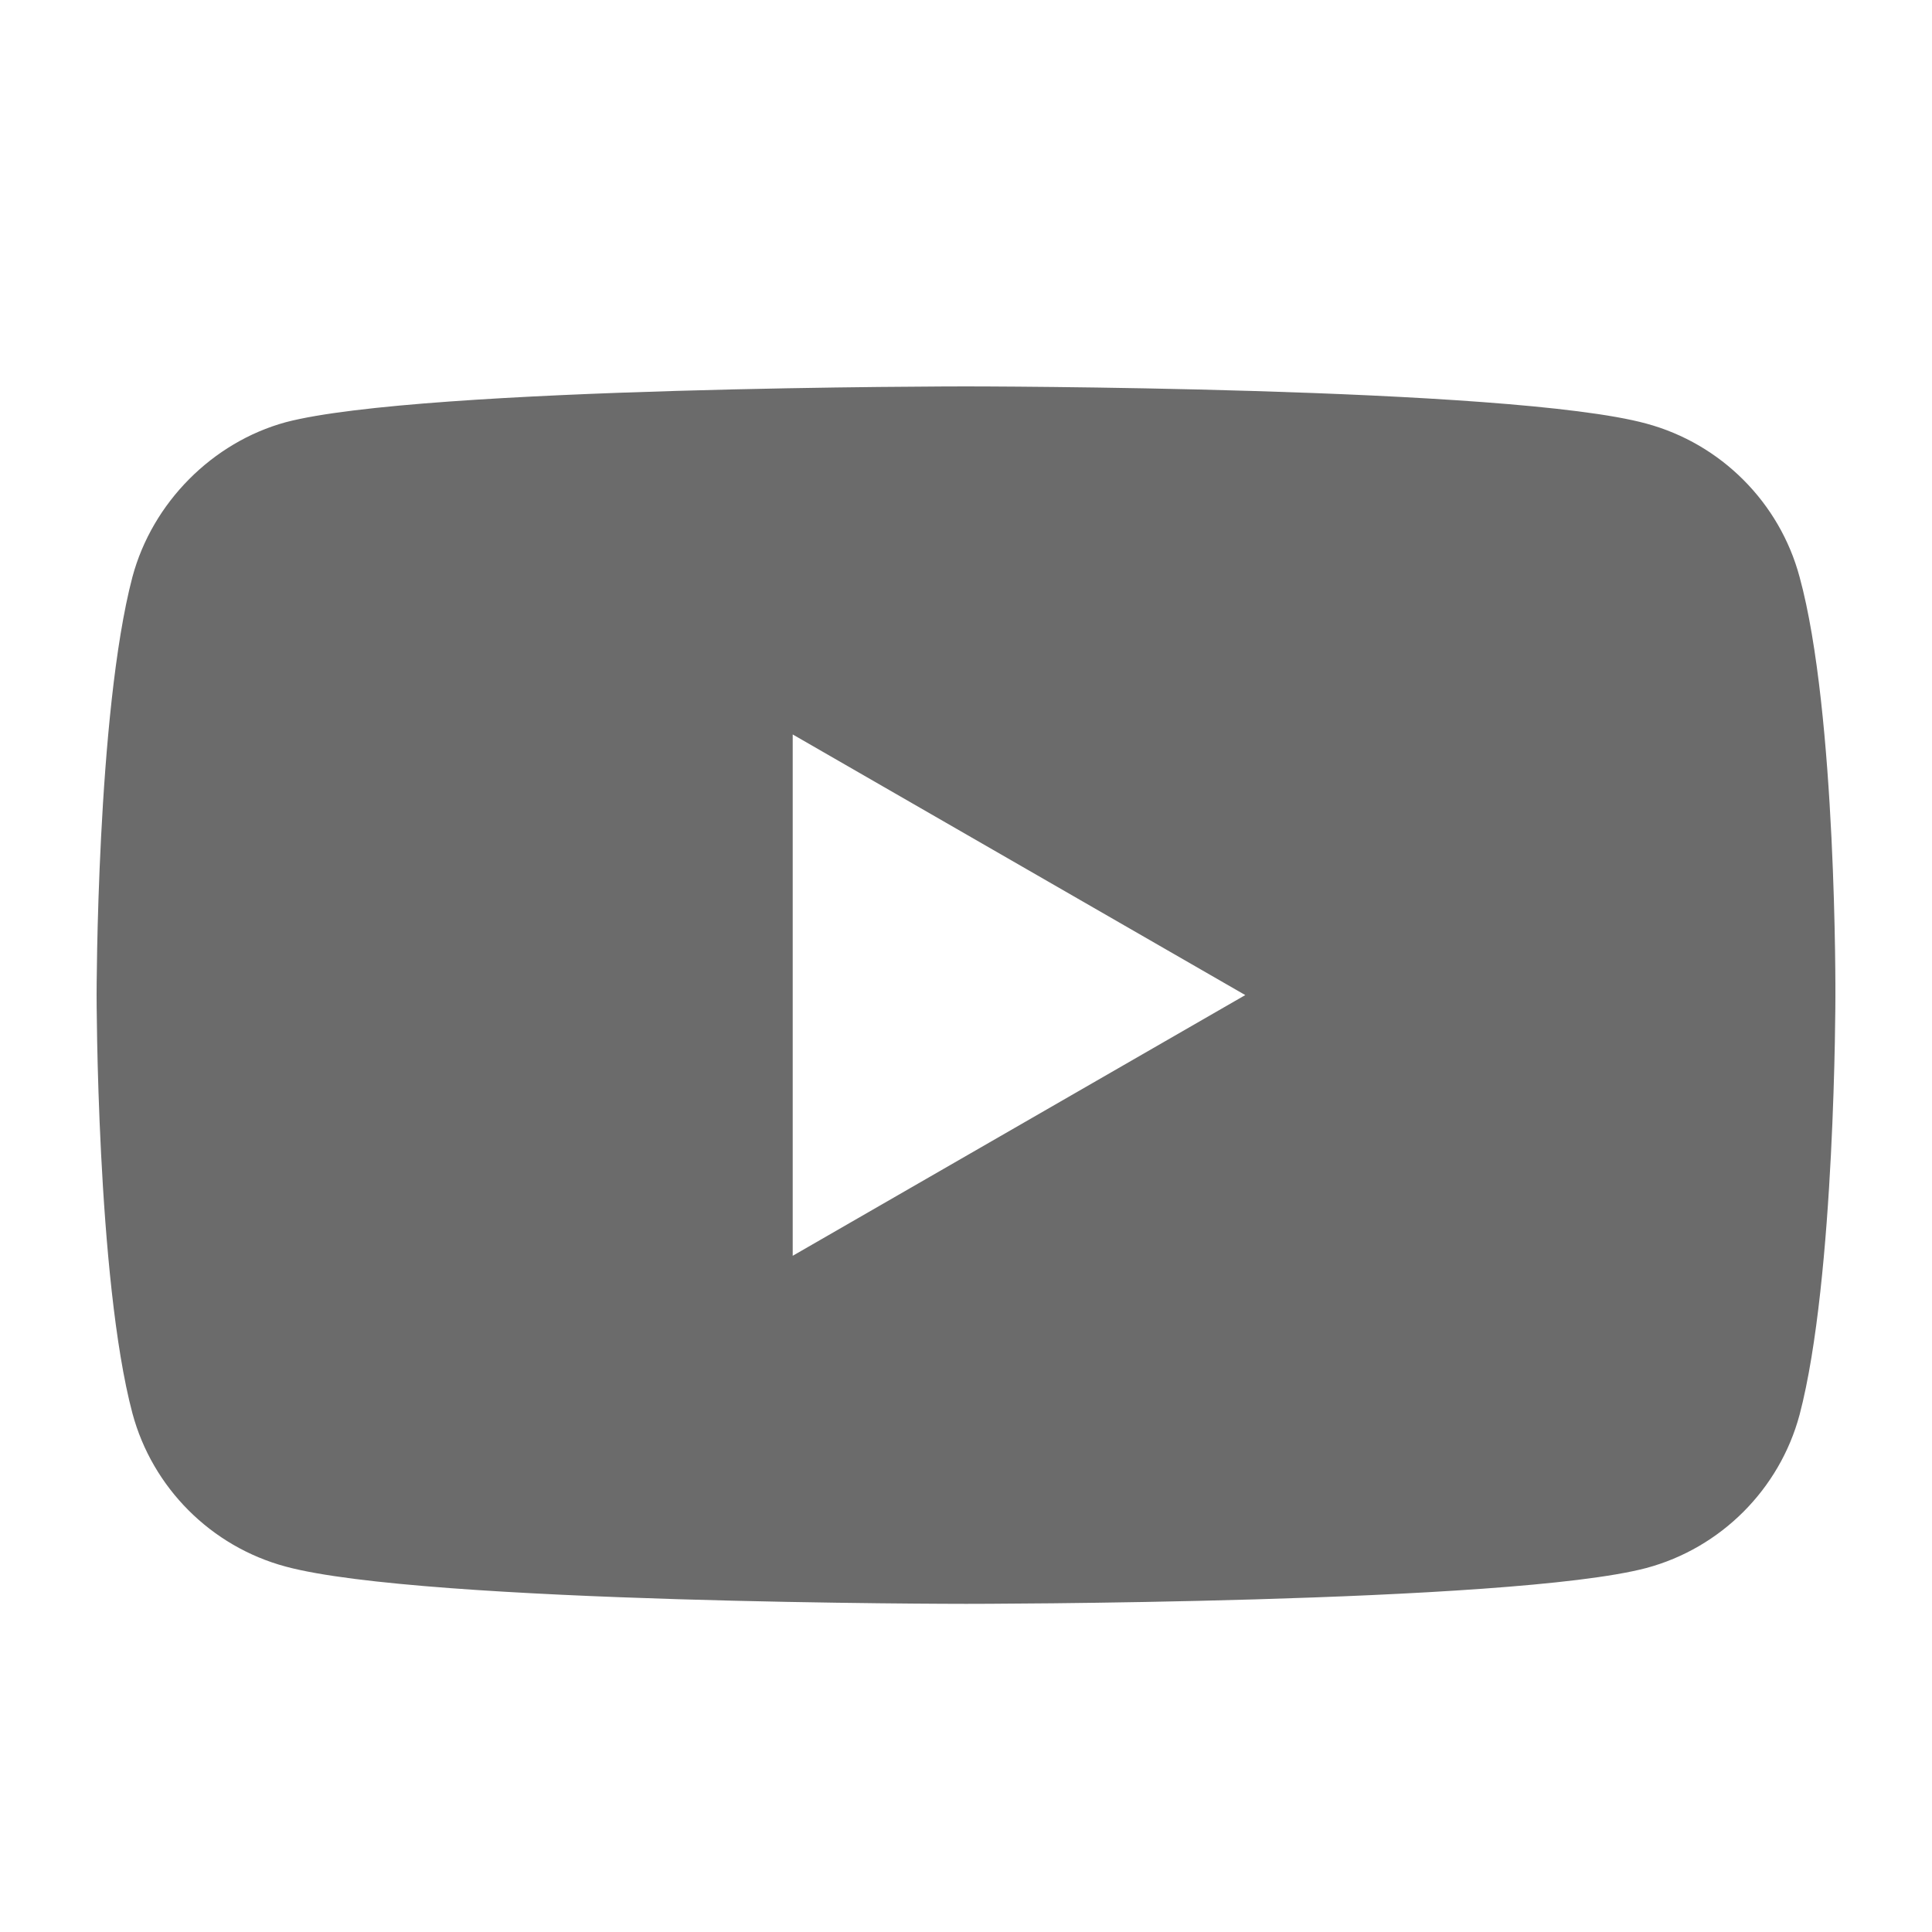 <svg width="20" height="20" viewBox="0 0 20 20" fill="none" xmlns="http://www.w3.org/2000/svg">
<path d="M18.629 5.972C18.422 5.201 17.814 4.593 17.043 4.385C15.634 4 10 4 10 4C10 4 4.366 4 2.957 4.371C2.201 4.578 1.578 5.201 1.371 5.972C1 7.38 1 10.301 1 10.301C1 10.301 1 13.237 1.371 14.631C1.578 15.402 2.186 16.01 2.957 16.217C4.38 16.603 10 16.603 10 16.603C10 16.603 15.634 16.603 17.043 16.232C17.814 16.025 18.422 15.417 18.629 14.646C19 13.237 19 10.316 19 10.316C19 10.316 19.015 7.38 18.629 5.972ZM8.206 13V7.603L12.891 10.301L8.206 13Z" fill="#6B6B6B"/>
</svg>
